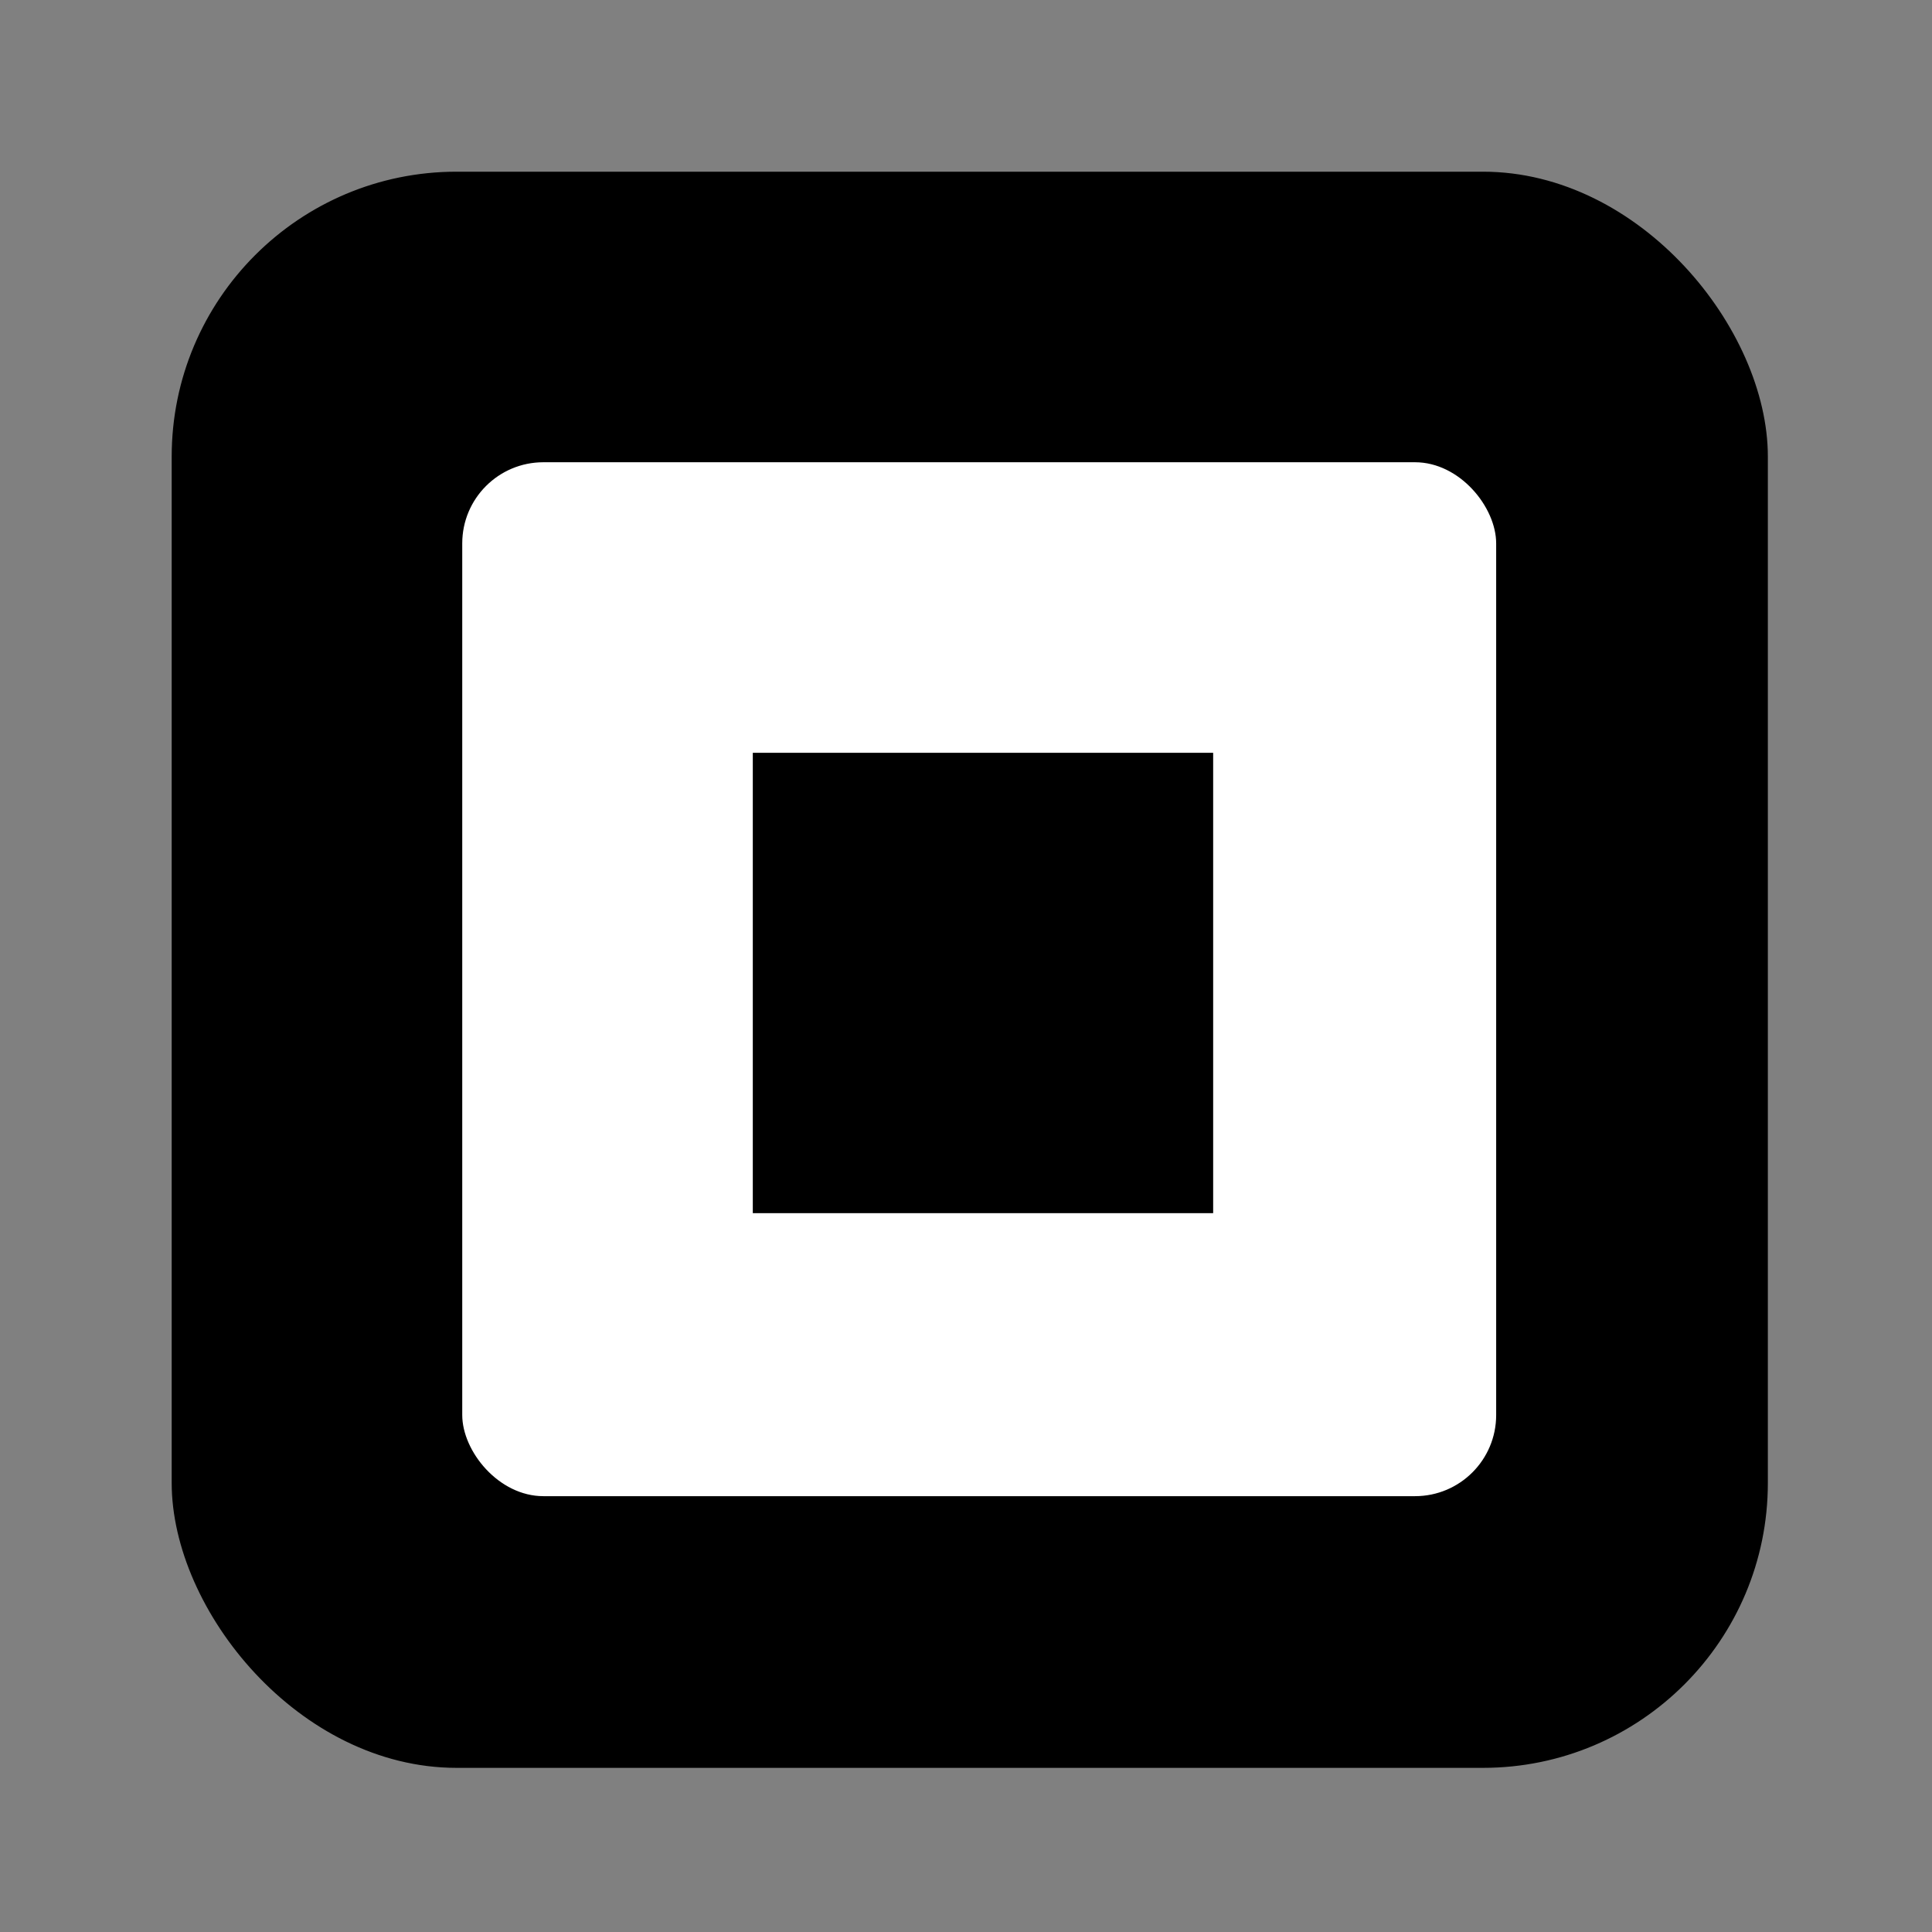 <svg width="512" height="512" xmlns="http://www.w3.org/2000/svg">
 <rect width="100%" height="100%" fill="#808080" stroke="none"/>
 <g>
  <title>Layer 1</title>
  <rect rx="75" stroke="#000" id="svg_5" height="422" width="422" y="46" x="46" fill="#000000"/>
  <rect rx="22" stroke="#000" id="svg_4" height="275" width="275" y="122" x="122" fill="#ffffff"/>
  <rect id="svg_3" height="121" width="121" y="200" x="200" stroke="#000" fill="#000000"/>
 </g>
</svg>